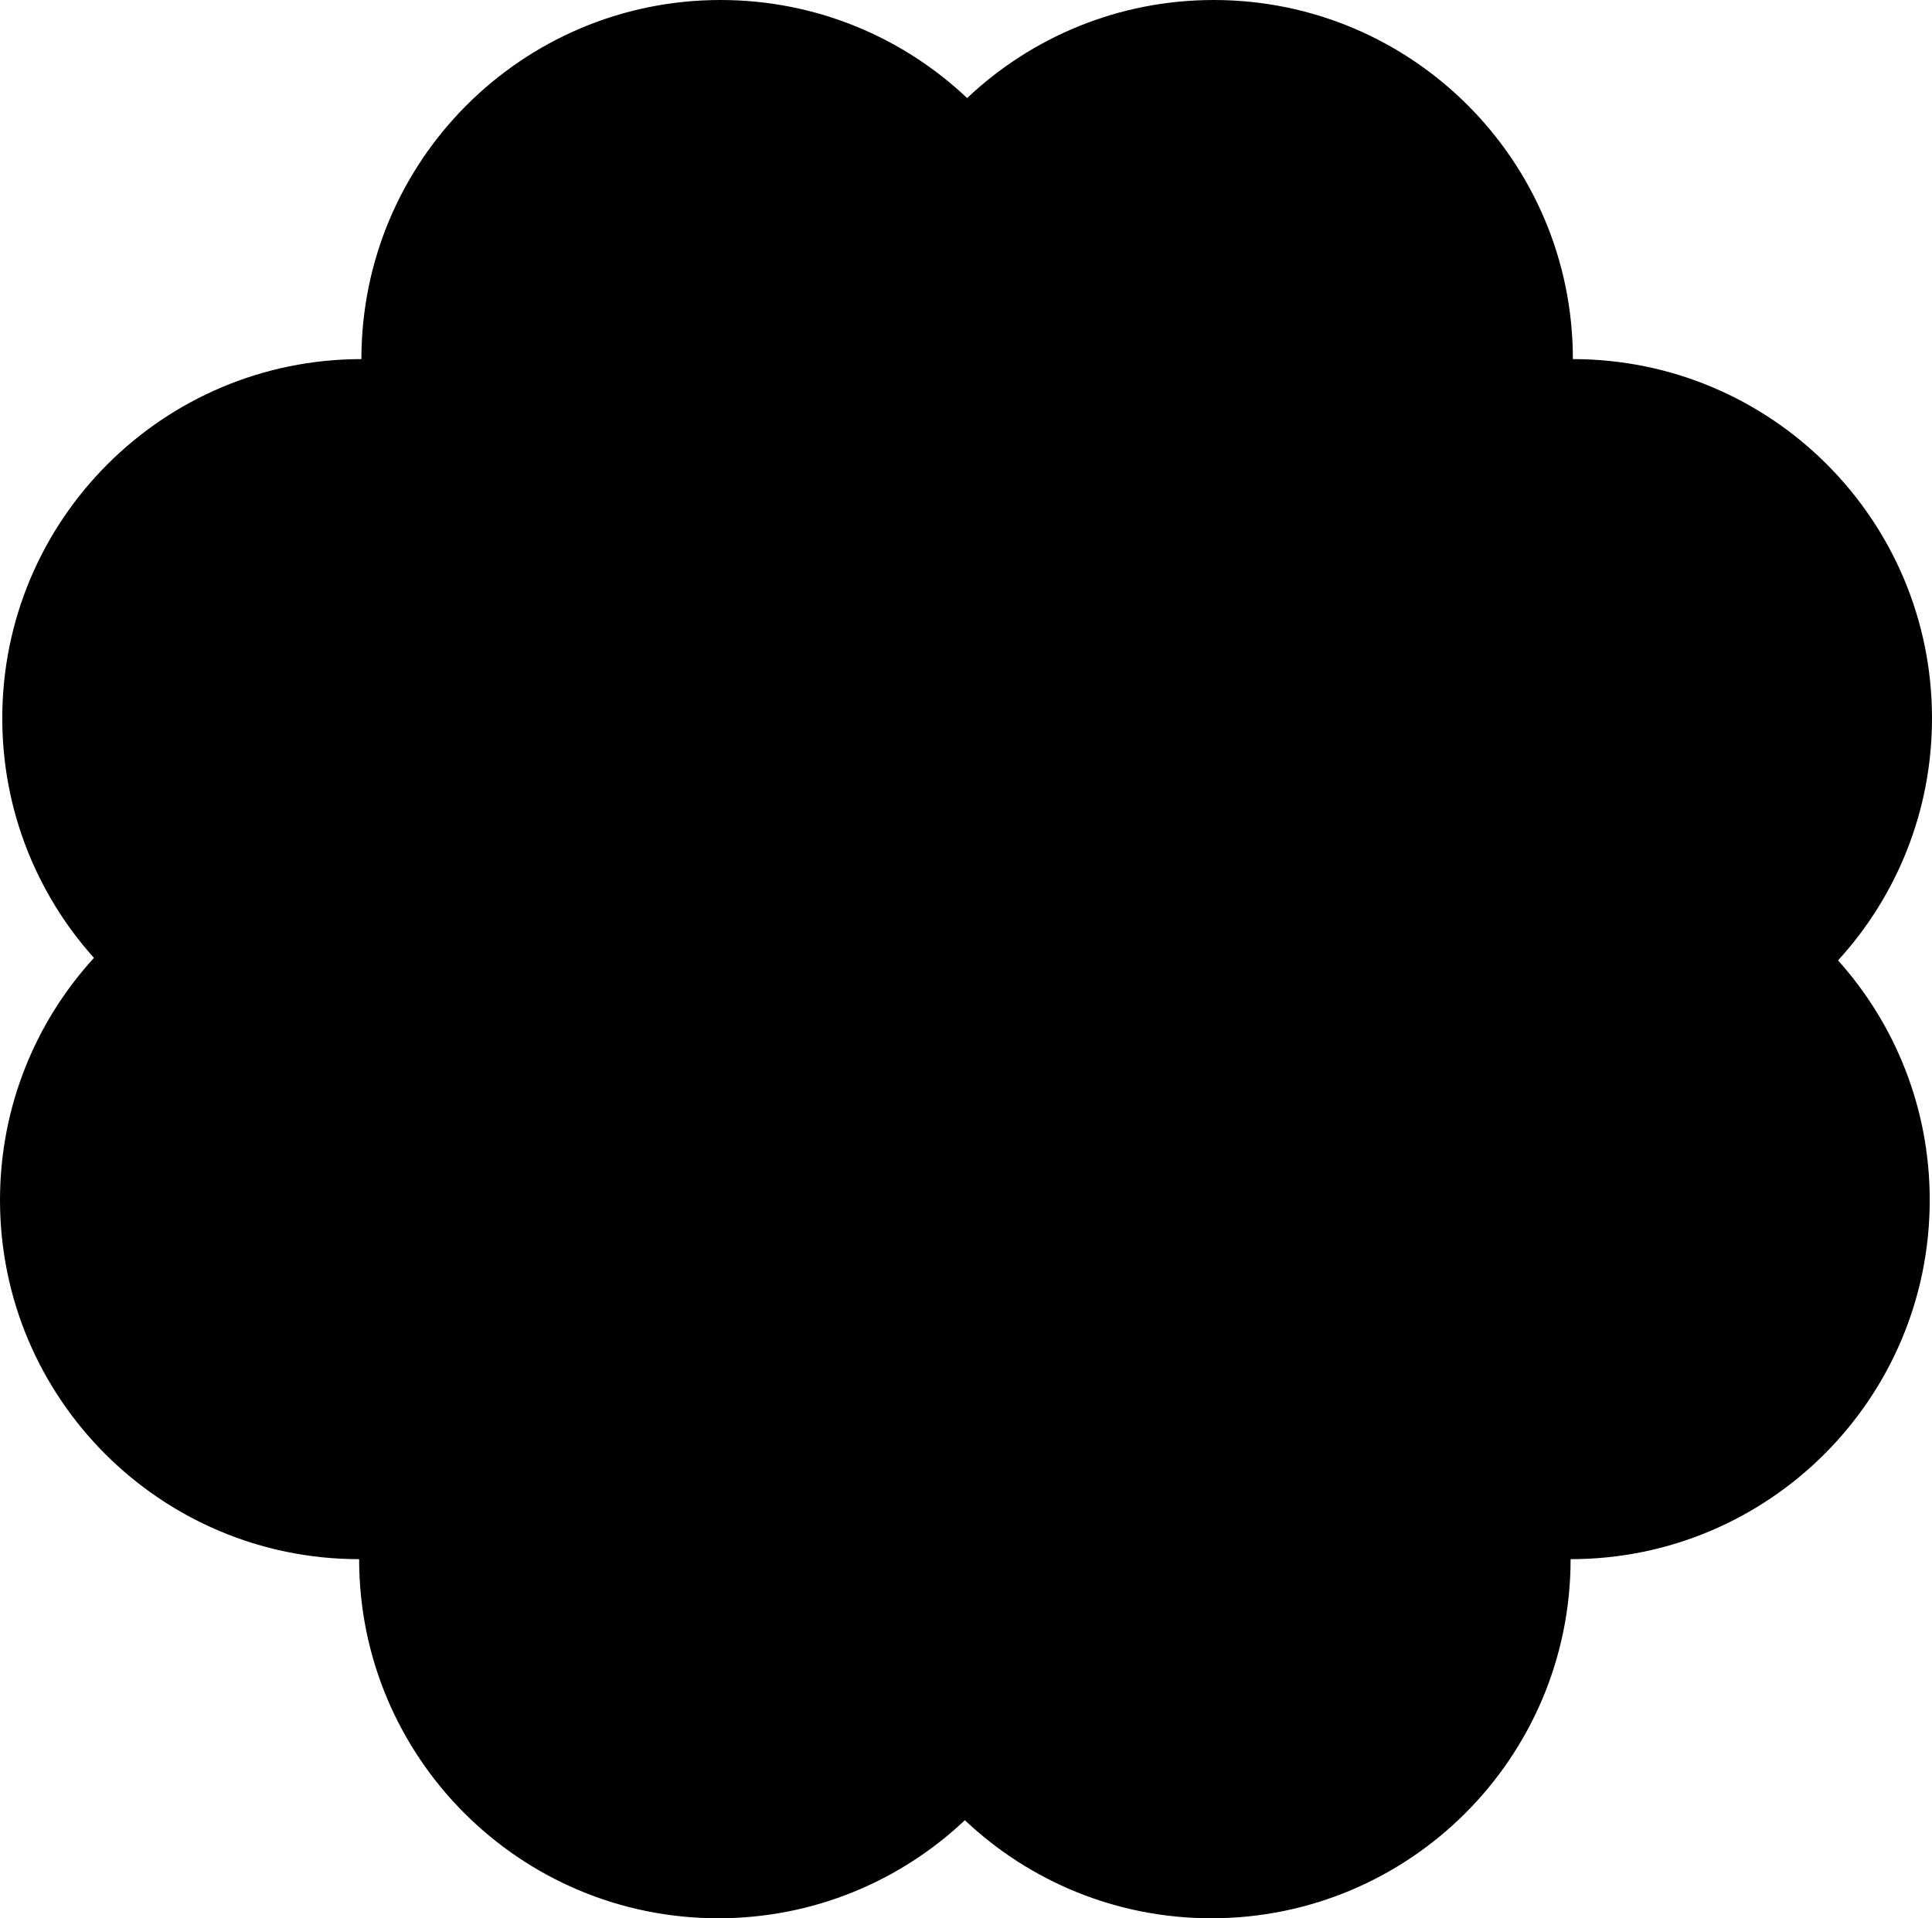 <svg width="850" height="844" viewBox="0 0 850 844" fill="none" xmlns="http://www.w3.org/2000/svg">
<path fill-rule="evenodd" clip-rule="evenodd" d="M808.666 422.552C834.339 394.458 850 357.058 850 316C850 228.739 779.261 158 692 158C692 70.739 621.261 0 534 0C491.986 0 453.802 16.398 425.5 43.144C397.198 16.398 359.014 0 317 0C229.739 0 159 70.739 159 158C71.739 158 1 228.739 1 316C1 356.522 16.255 393.481 41.334 421.448C15.661 449.542 1.74022e-05 486.942 1.38128e-05 528C6.1842e-06 615.261 70.739 686 158 686C158 773.261 228.739 844 316 844C358.014 844 396.198 827.602 424.5 800.856C452.802 827.602 490.986 844 533 844C620.261 844 691 773.261 691 686C778.261 686 849 615.261 849 528C849 487.478 833.745 450.519 808.666 422.552Z" fill="@color"/>
</svg>